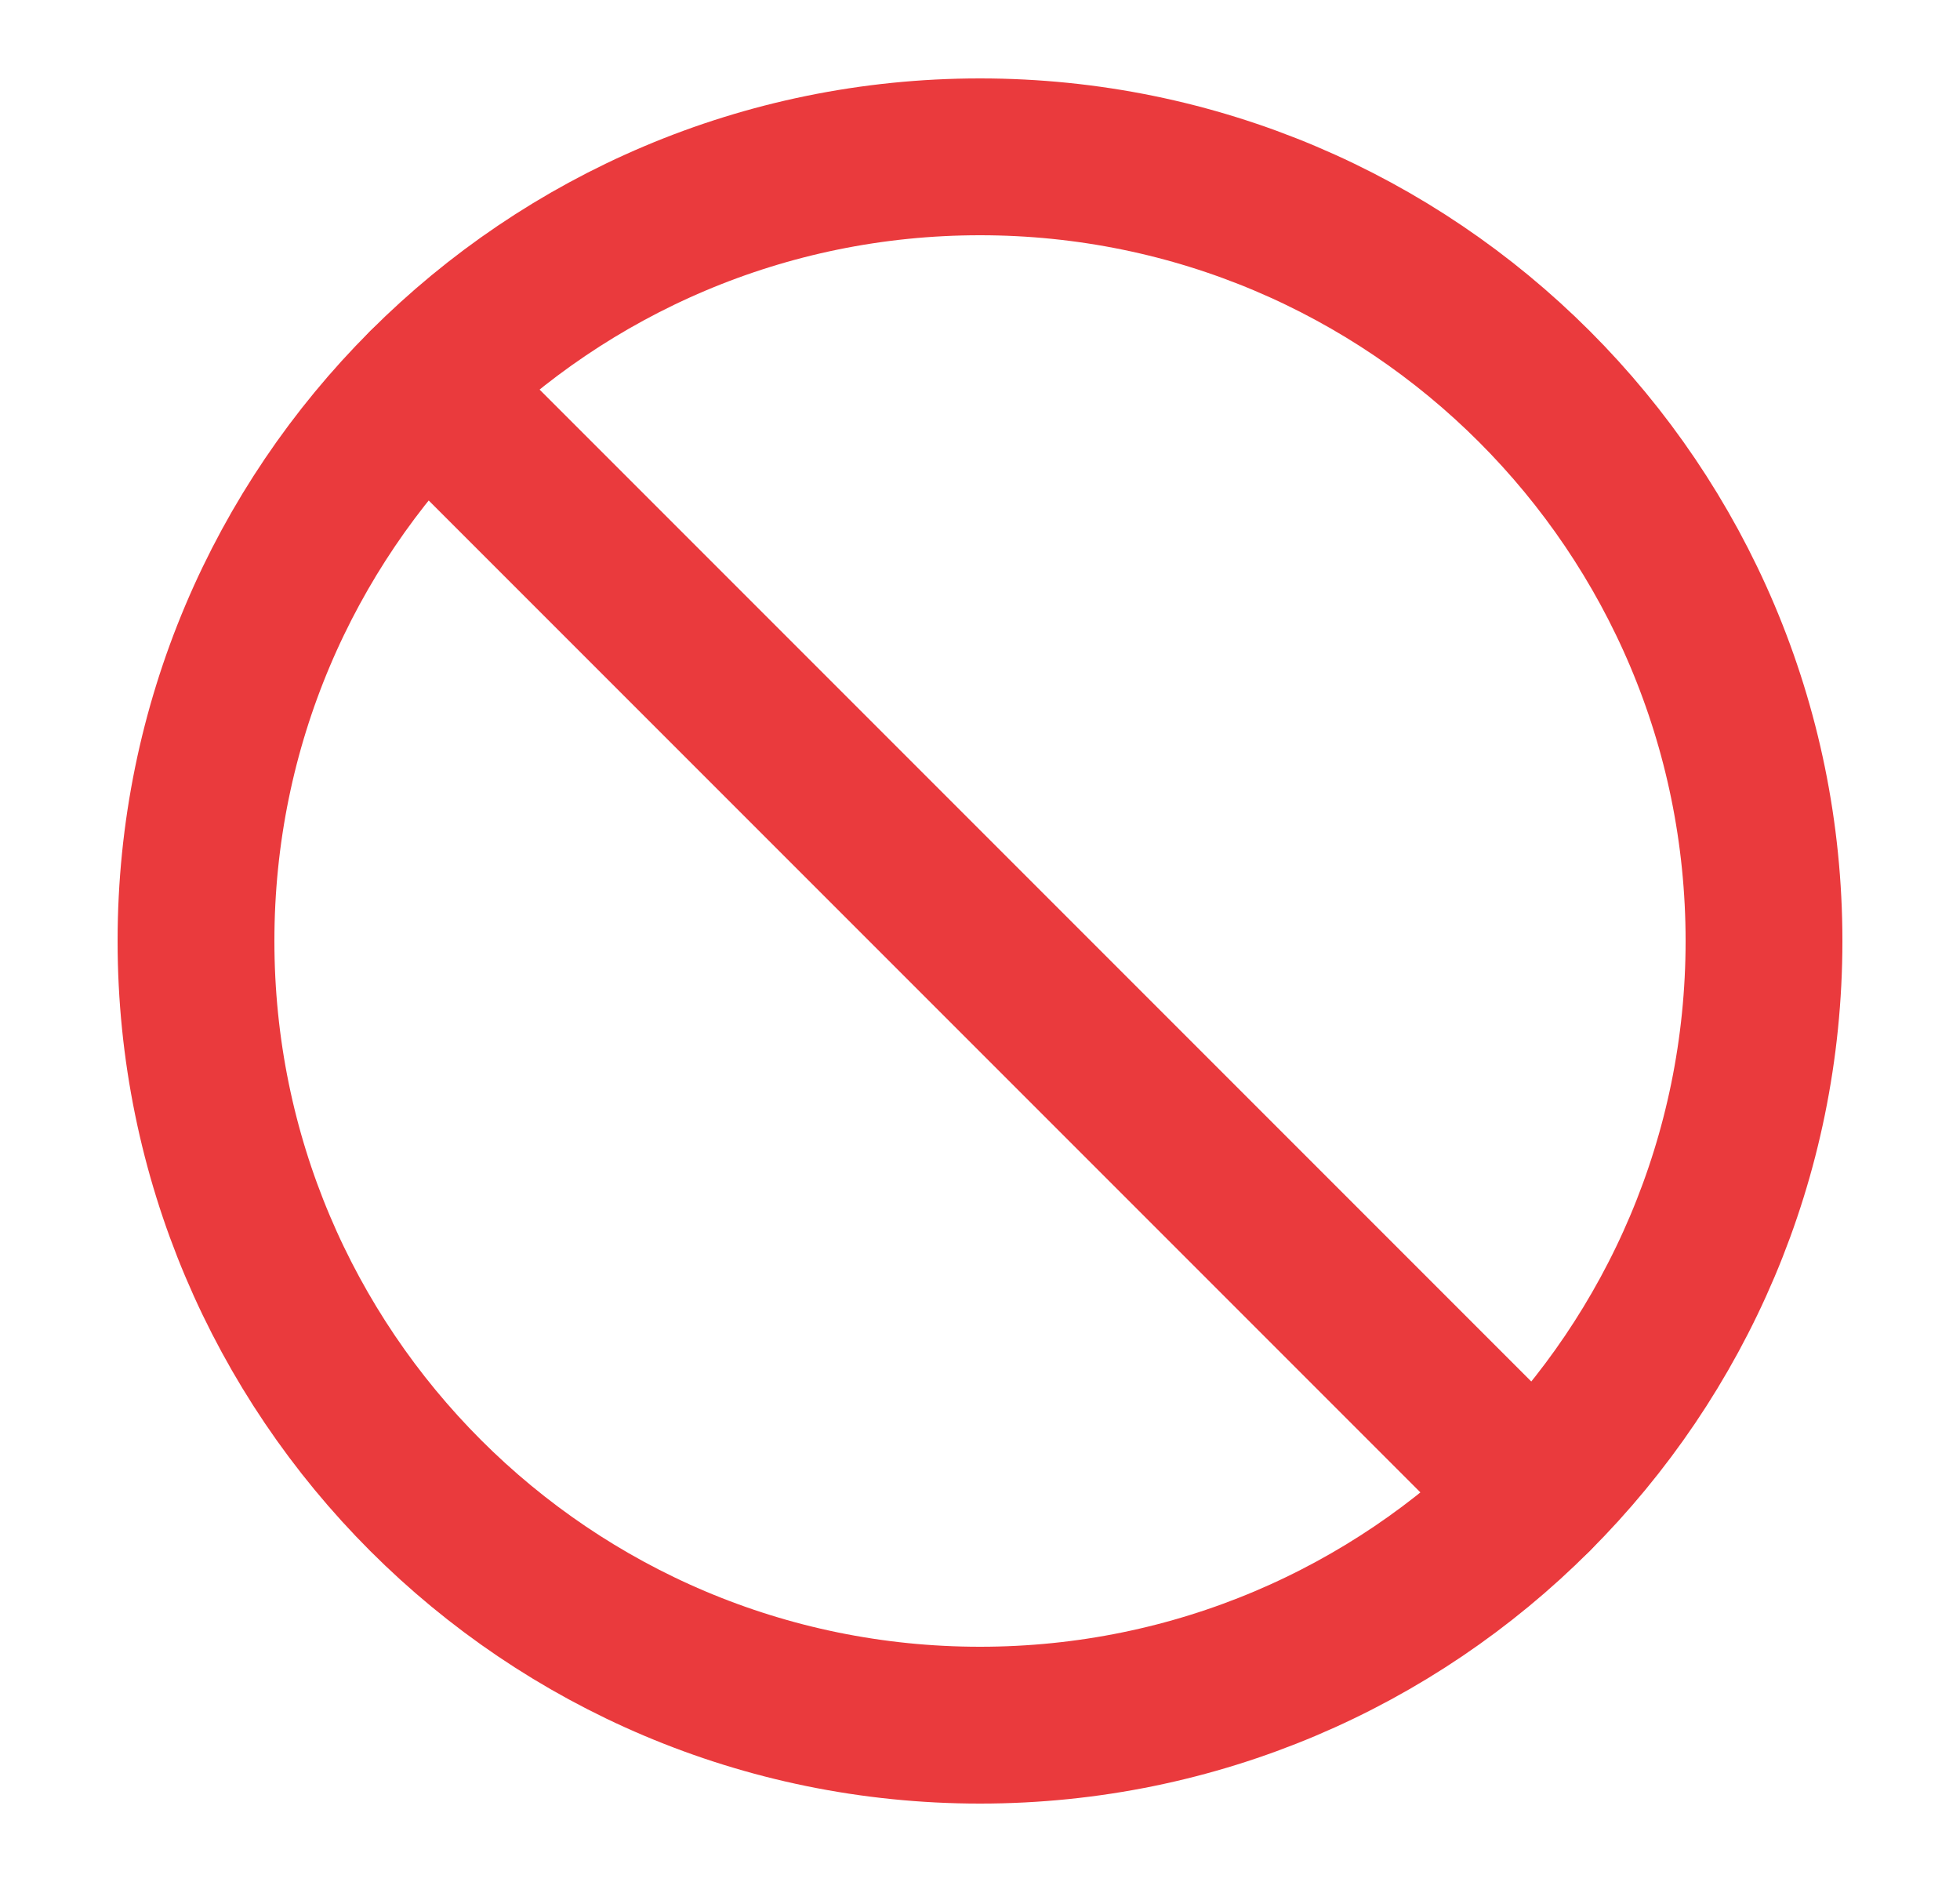 <svg width="25" height="24" viewBox="0 0 25 24" fill="none" xmlns="http://www.w3.org/2000/svg">
<path d="M12.5 22C18.023 22 22.5 17.523 22.5 12C22.5 6.477 18.023 2 12.5 2C6.977 2 2.5 6.477 2.5 12C2.5 17.523 6.977 22 12.5 22Z" stroke="#EA3A3D" stroke-width="2" stroke-linecap="round" stroke-linejoin="round"/>
<path d="M5.43 4.93L19.57 19.07" stroke="#EA3A3D" stroke-width="2" stroke-linecap="round" stroke-linejoin="round"/>
</svg>
